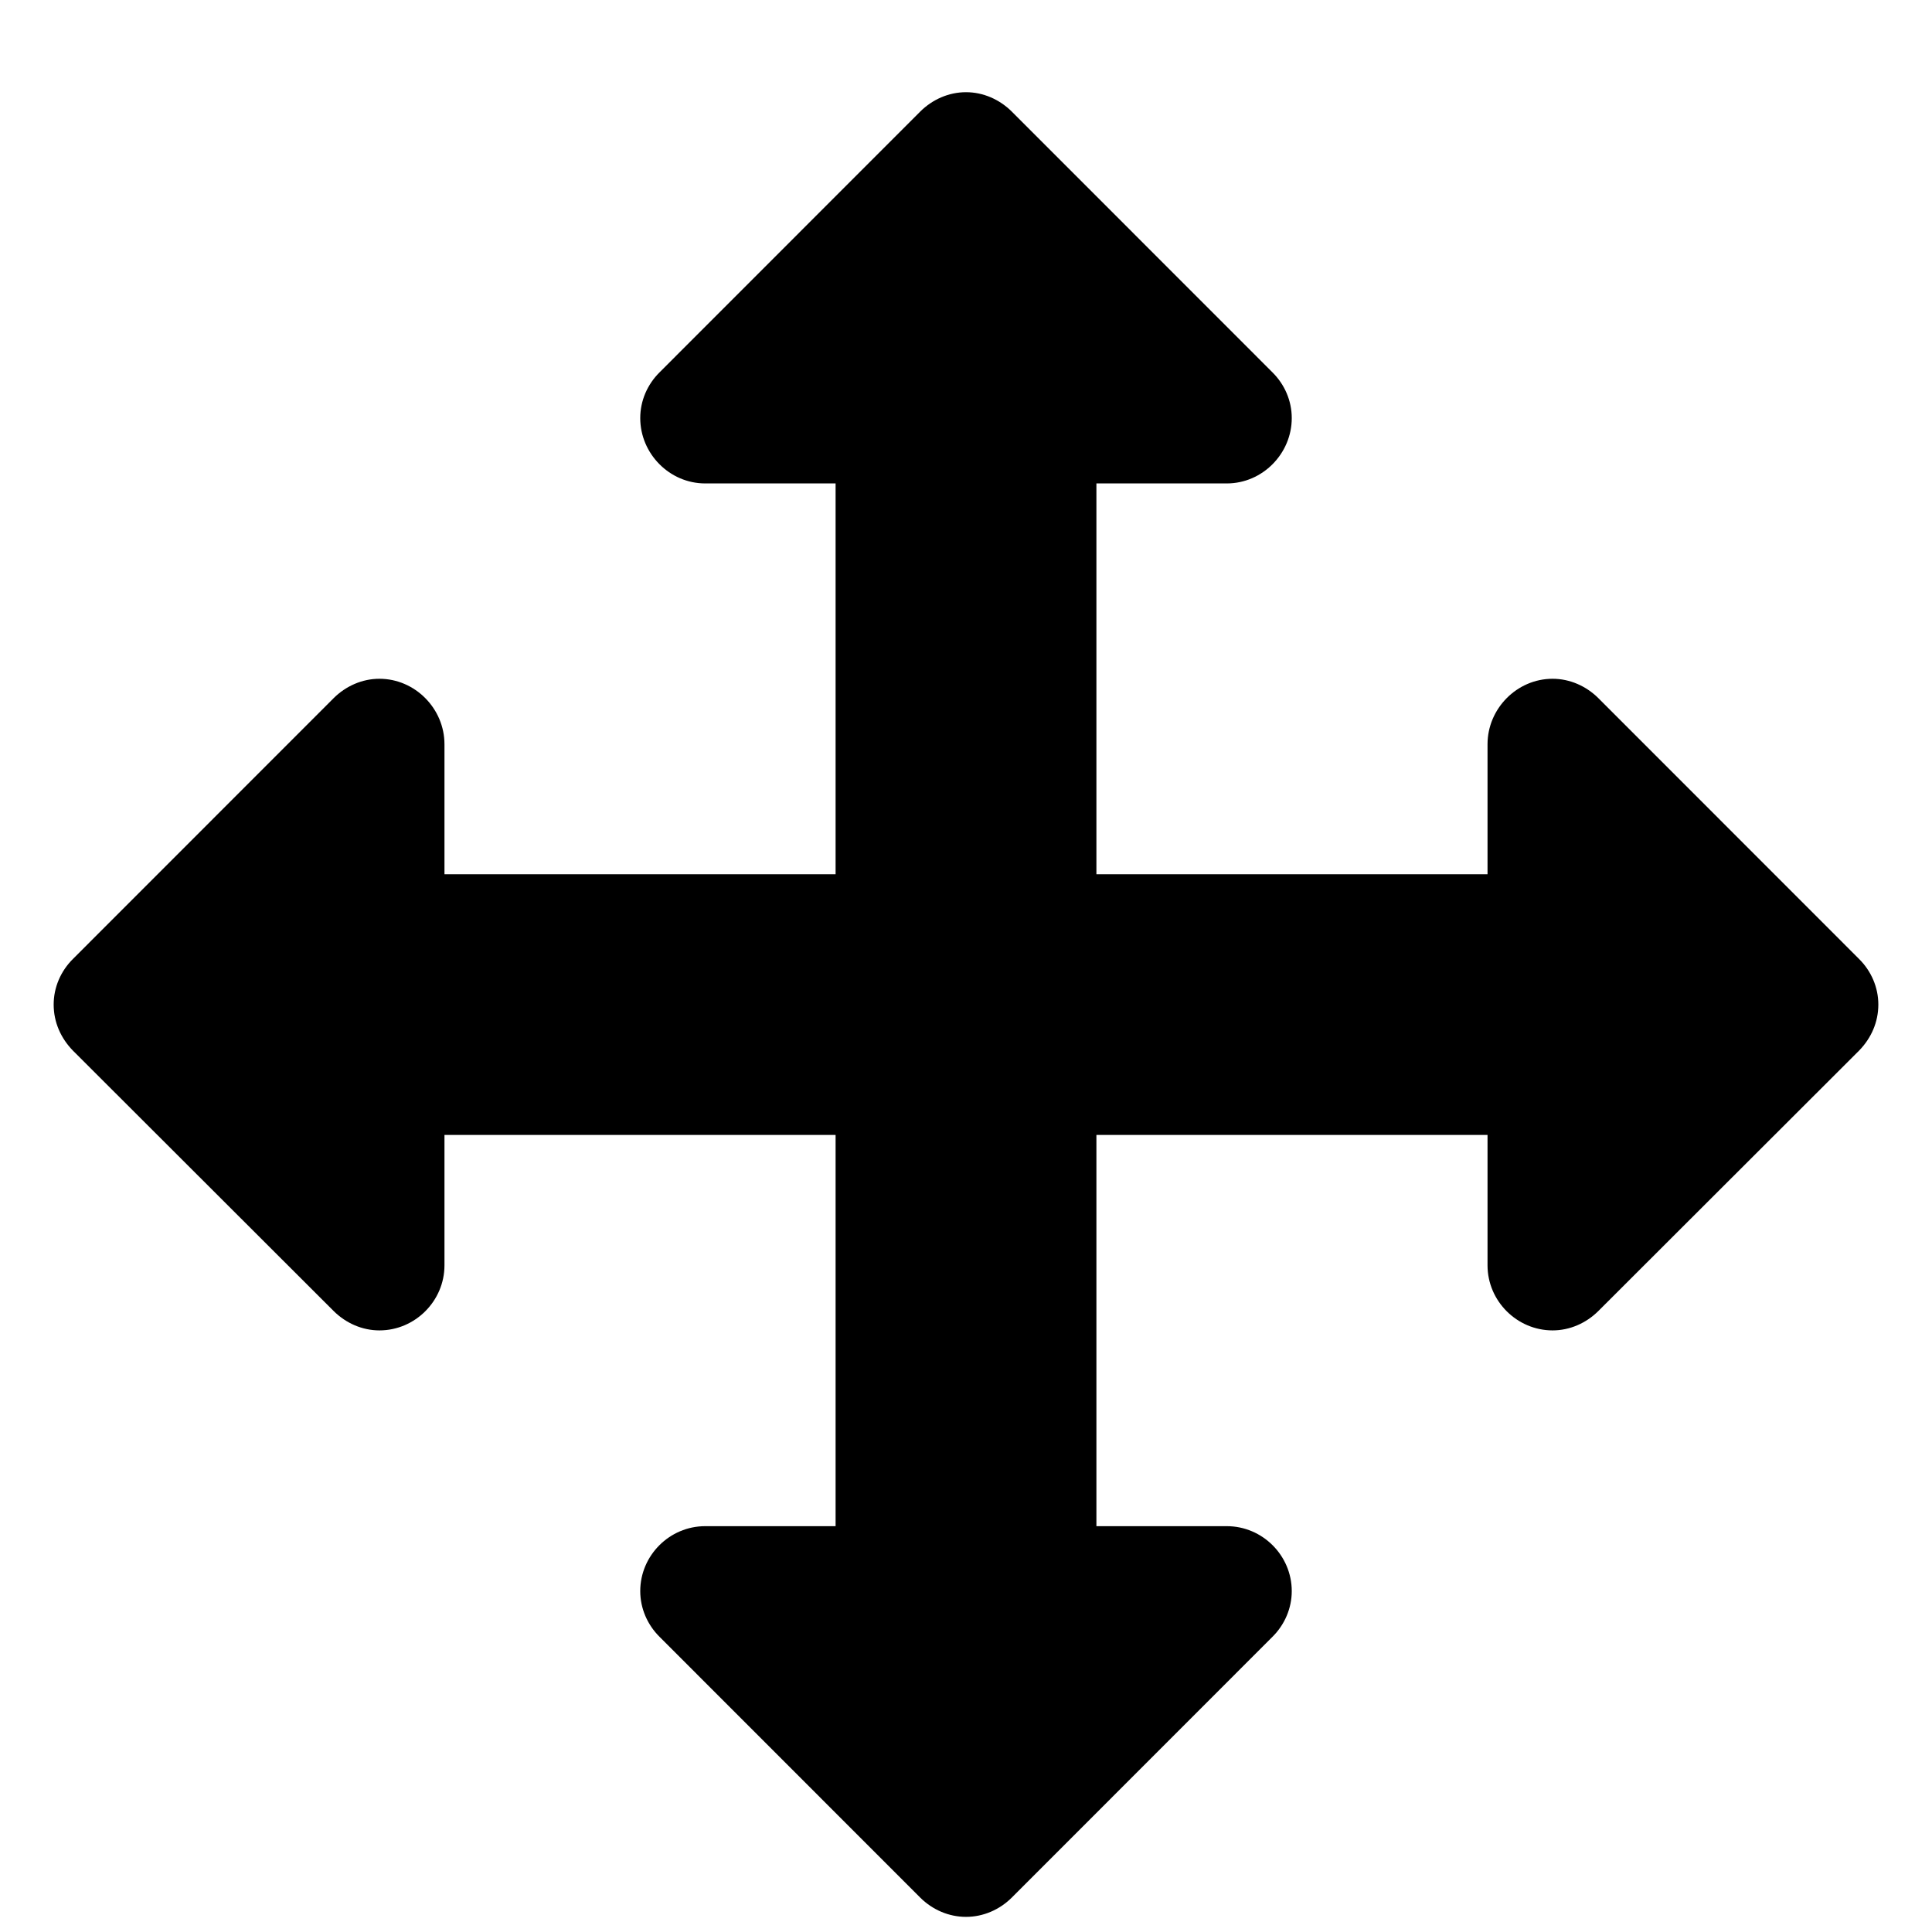 <?xml version="1.0" encoding="UTF-8"?>
<svg xmlns="http://www.w3.org/2000/svg" xmlns:xlink="http://www.w3.org/1999/xlink" width="18px" height="18px" viewBox="0 0 18 18" version="1.1">
<g id="surface1">
<path style=" stroke:none;fill-rule:nonzero;fill:rgb(0%,0%,0%);fill-opacity:1;" d="M 17.5 9.359 C 17.5 9.199 17.434 9.047 17.32 8.934 L 14.891 6.504 C 14.777 6.391 14.625 6.324 14.465 6.324 C 14.133 6.324 13.859 6.602 13.859 6.934 L 13.859 8.145 L 10.215 8.145 L 10.215 4.504 L 11.43 4.504 C 11.762 4.504 12.035 4.227 12.035 3.895 C 12.035 3.734 11.969 3.582 11.855 3.469 L 9.426 1.039 C 9.312 0.926 9.16 0.859 9 0.859 C 8.84 0.859 8.688 0.926 8.574 1.039 L 6.145 3.469 C 6.031 3.582 5.965 3.734 5.965 3.895 C 5.965 4.227 6.238 4.504 6.57 4.504 L 7.785 4.504 L 7.785 8.145 L 4.141 8.145 L 4.141 6.934 C 4.141 6.602 3.867 6.324 3.535 6.324 C 3.375 6.324 3.223 6.391 3.109 6.504 L 0.68 8.934 C 0.566 9.047 0.5 9.199 0.5 9.359 C 0.5 9.523 0.566 9.672 0.68 9.789 L 3.109 12.215 C 3.223 12.328 3.375 12.395 3.535 12.395 C 3.867 12.395 4.141 12.121 4.141 11.789 L 4.141 10.574 L 7.785 10.574 L 7.785 14.219 L 6.57 14.219 C 6.238 14.219 5.965 14.492 5.965 14.824 C 5.965 14.984 6.031 15.137 6.145 15.25 L 8.574 17.68 C 8.688 17.793 8.84 17.859 9 17.859 C 9.16 17.859 9.312 17.793 9.426 17.68 L 11.855 15.25 C 11.969 15.137 12.035 14.984 12.035 14.824 C 12.035 14.492 11.762 14.219 11.43 14.219 L 10.215 14.219 L 10.215 10.574 L 13.859 10.574 L 13.859 11.789 C 13.859 12.121 14.133 12.395 14.465 12.395 C 14.625 12.395 14.777 12.328 14.891 12.215 L 17.32 9.789 C 17.434 9.672 17.5 9.523 17.5 9.359 "/>
</g>
</svg>
